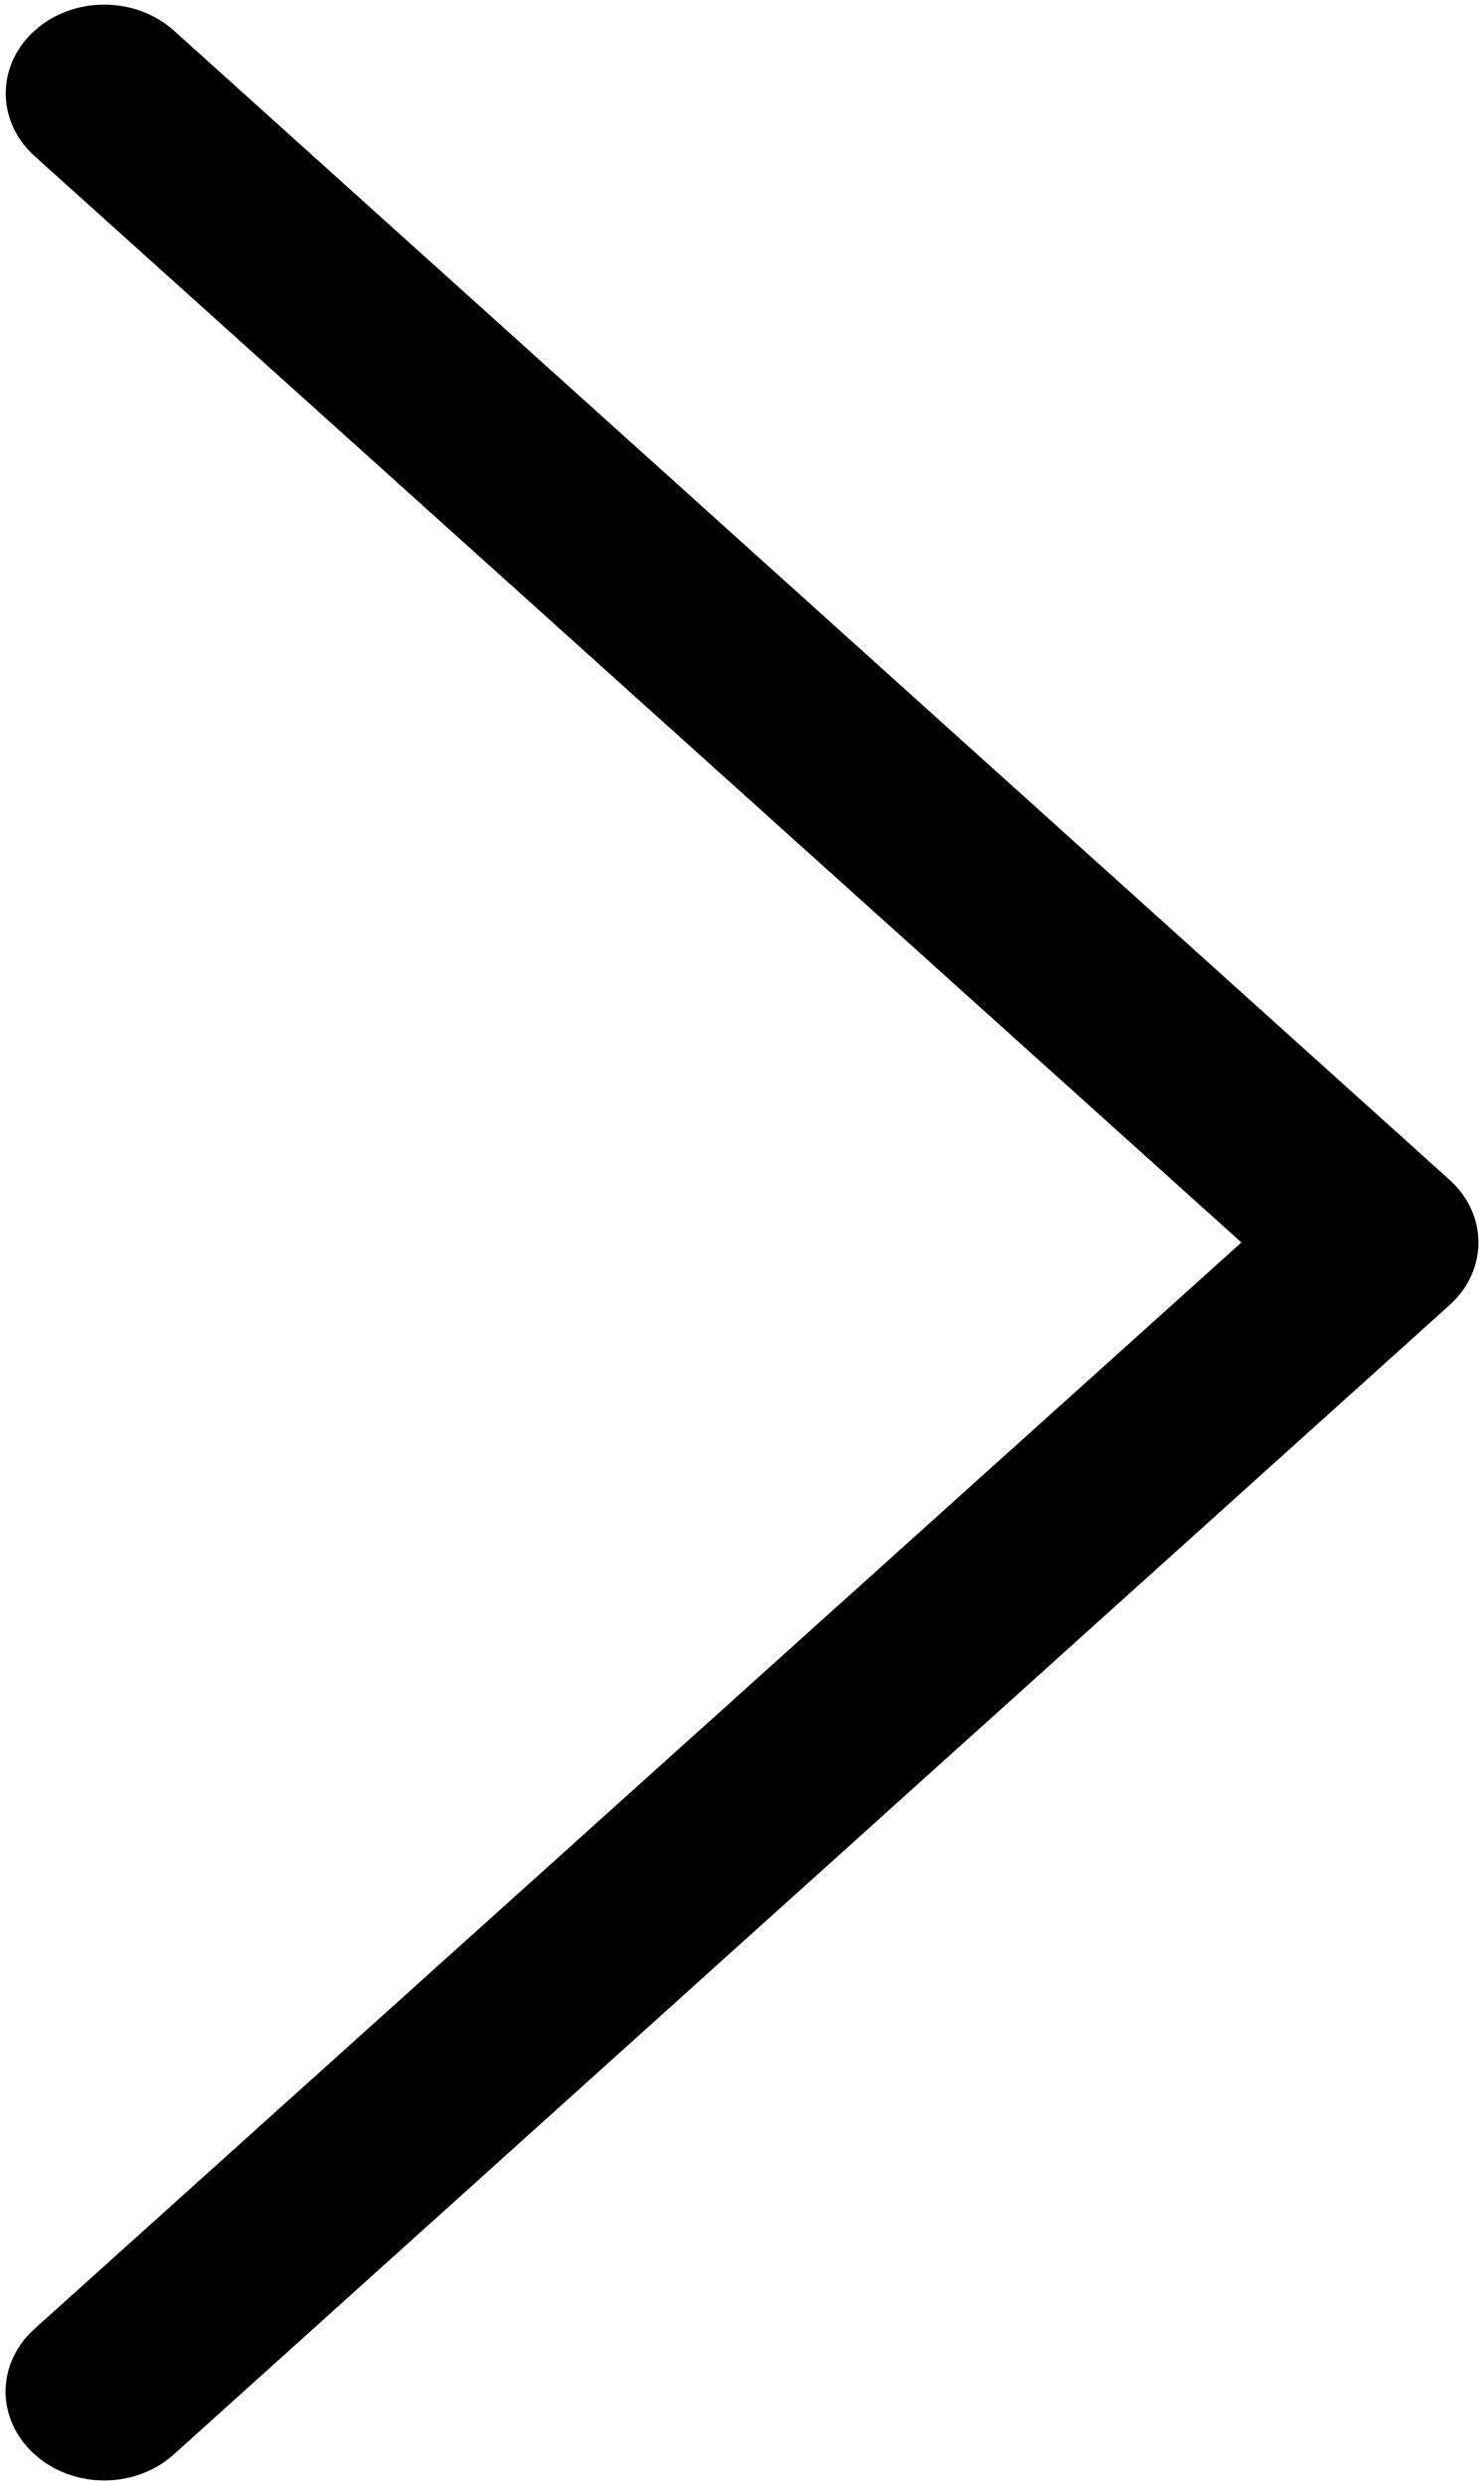 <svg width="242" height="405" viewBox="0 0 242 405" fill="none" xmlns="http://www.w3.org/2000/svg">
<path d="M236.36 212.729L28.36 400.01C26.873 401.36 25.103 402.432 23.153 403.163C21.203 403.895 19.112 404.271 17 404.271C14.888 404.271 12.796 403.895 10.847 403.163C8.897 402.432 7.127 401.36 5.64 400.01C4.14 398.671 2.95 397.077 2.138 395.322C1.325 393.566 0.907 391.683 0.907 389.781C0.907 387.88 1.325 385.997 2.138 384.241C2.95 382.486 4.14 380.892 5.64 379.553L202.44 202.5L5.64 25.447C2.627 22.735 0.935 19.055 0.935 15.219C0.935 13.319 1.35 11.438 2.157 9.683C2.965 7.928 4.148 6.334 5.64 4.99C7.132 3.647 8.903 2.582 10.852 1.855C12.801 1.128 14.89 0.754 17 0.754C21.261 0.754 25.347 2.278 28.36 4.99L236.36 192.272C237.86 193.611 239.05 195.204 239.862 196.96C240.675 198.715 241.093 200.598 241.093 202.5C241.093 204.402 240.675 206.285 239.862 208.04C239.05 209.796 237.86 211.389 236.36 212.729Z" fill="black"/>
</svg>
